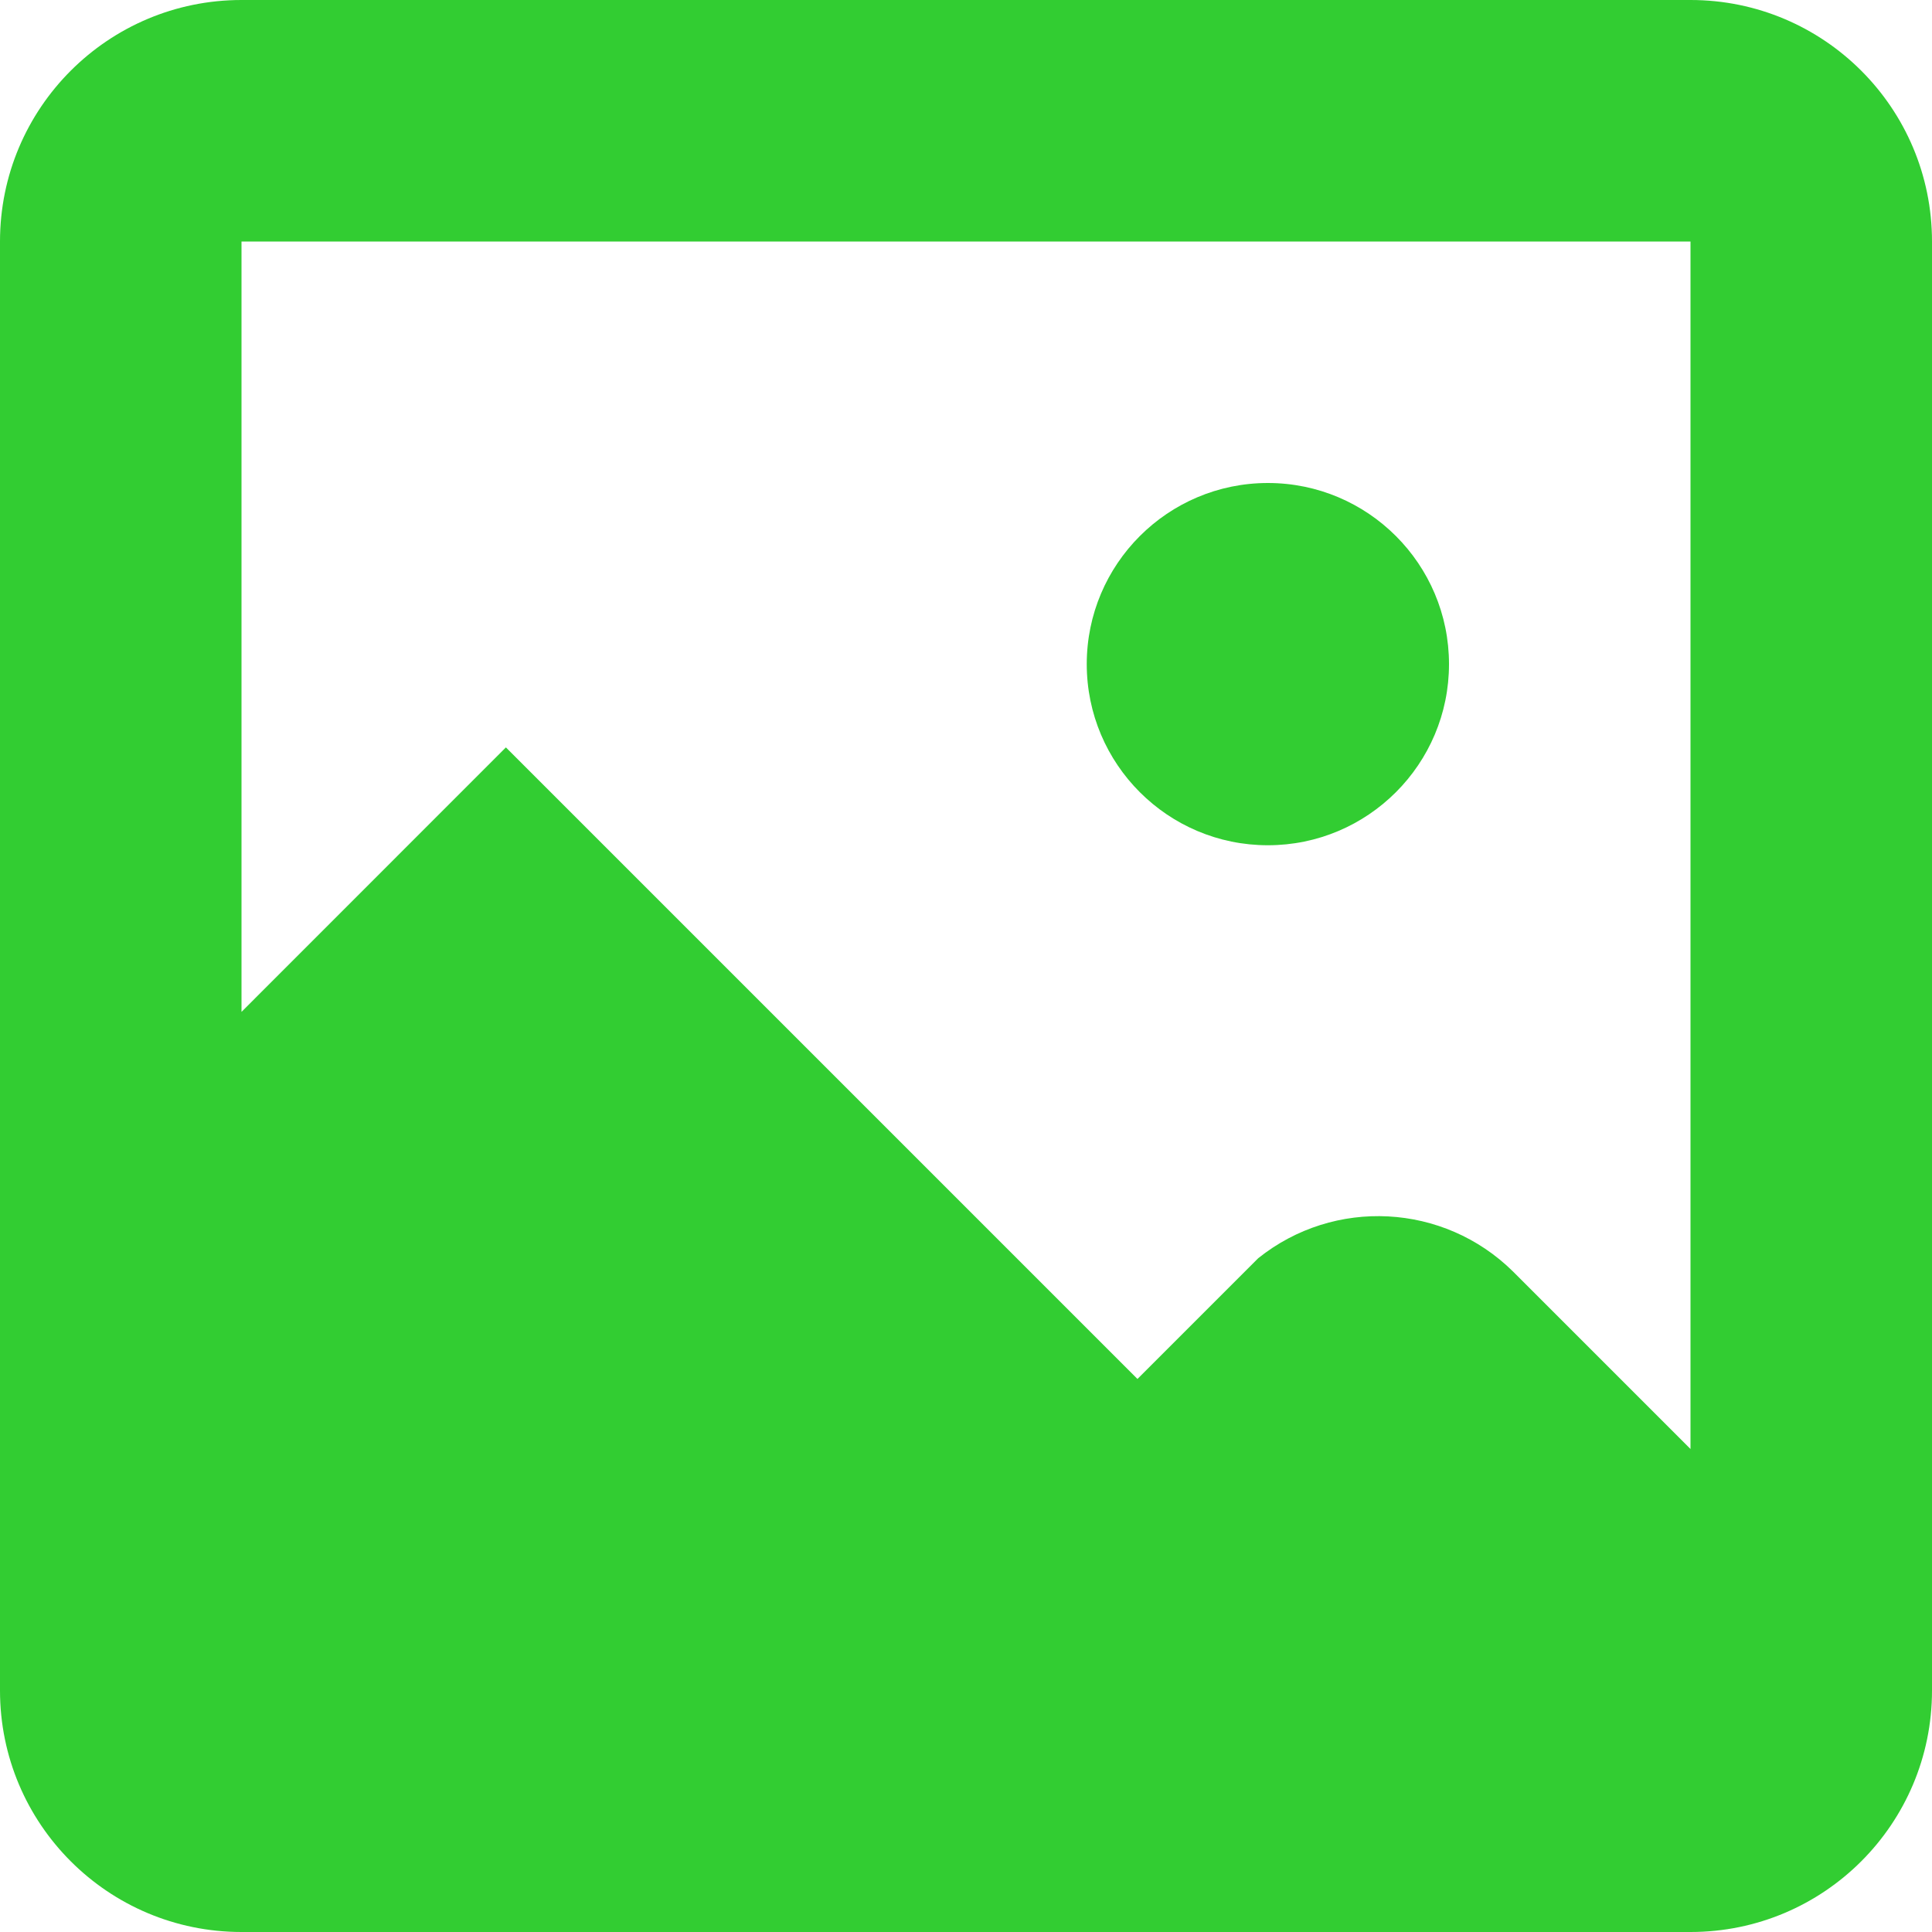 <svg width="20" height="20" viewBox="0 0 20 20" fill="none" xmlns="http://www.w3.org/2000/svg">
<path d="M20 2.5V17.5C20 18.881 18.881 20 17.5 20H2.5C1.119 20 -0 18.881 -0 17.5V2.5C-0 1.119 1.119 0 2.5 0H17.5C18.881 0 20 1.119 20 2.5ZM17.5 2.5H2.5V10.475L5.237 7.737L11.775 14.275L13.025 13.025C13.812 12.395 14.945 12.455 15.662 13.162L17.5 15V2.5ZM11.25 6.875C11.25 5.84 12.09 5 13.125 5C14.16 5 15 5.84 15 6.875C15 7.91 14.16 8.75 13.125 8.75C12.09 8.75 11.25 7.91 11.25 6.875Z" fill="#32CD32"/>
</svg>
